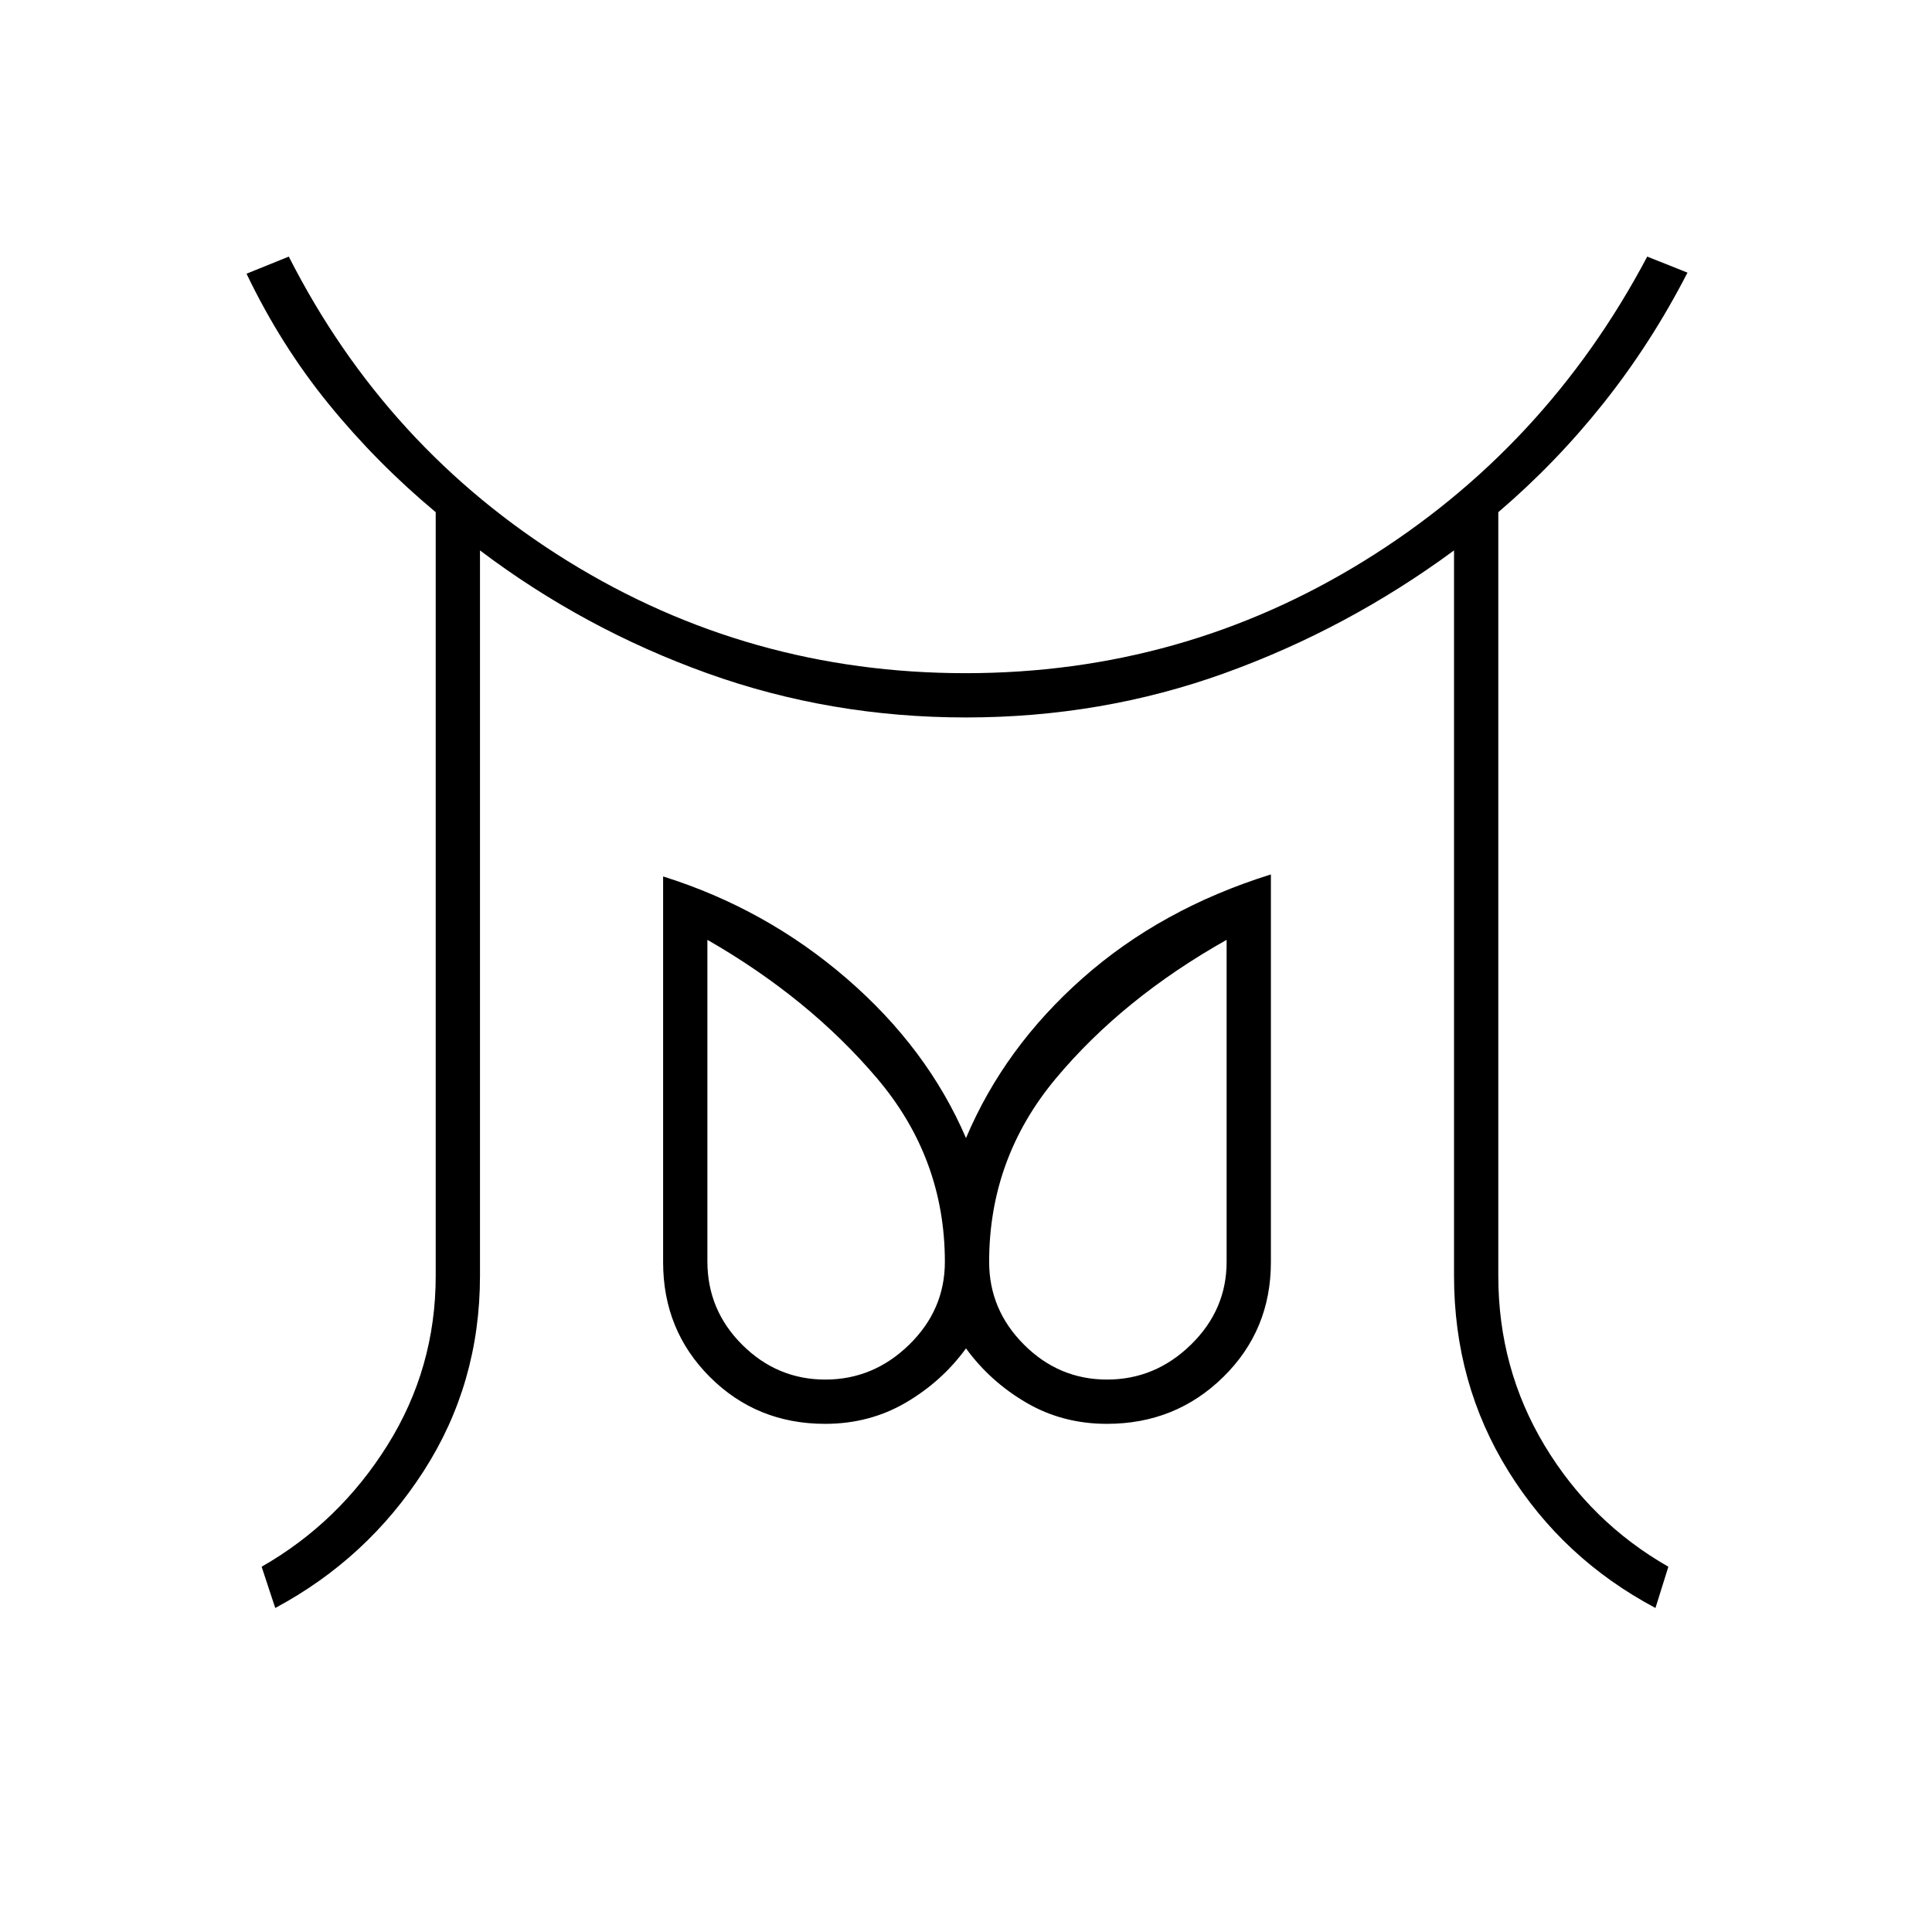 <svg xmlns="http://www.w3.org/2000/svg" height="48" viewBox="0 -960 960 960" width="48"><path d="M410.1-274.5q23.9 0 41.65-17.32T469.5-333q0-51.5-33.75-91.25T351.5-493v159.77q0 24.23 17.35 41.48 17.34 17.25 41.25 17.25Zm140 0q23.9 0 41.65-17.32T609.5-333v-160q-51.5 29-84.75 68.75T491.5-333q0 23.86 17.35 41.18 17.34 17.32 41.25 17.32ZM136.77-161 130-181.5q38.5-22 62.5-60.35 24-38.34 24-84.15v-379.5q-29.38-24.5-53.19-53.75T122.5-824l21-8.5Q192-737 282.02-681.25q90.03 55.75 197.75 55.75 107.73 0 197.98-55.75Q768-737 818.5-832.5l20 7.97q-18 35.03-41.66 64.78Q773.18-730 744.5-705.5V-326q0 46 23 84.25T829-181.5l-6.41 20.5q-46.09-24.5-73.09-68t-27-97v-360.5q-53 39-114.02 61-61.02 22-128.5 22-67.48 0-128.63-21.99-61.15-21.98-112.85-61.01V-326q0 53.5-28 97t-73.73 68ZM410-252.5q-33.92 0-57.21-23.24-23.29-23.23-23.29-57.07V-524.5q51 16 91.19 50.7 40.19 34.71 59.31 79.3 19-45 58-79.5t93.5-51.5v192.65q0 33.85-23.69 57.1Q584.13-252.5 550-252.5q-22 0-40-10.5t-30-27q-12 16.5-30 27t-40 10.5ZM550-333Zm-140 0Z"/></svg>
